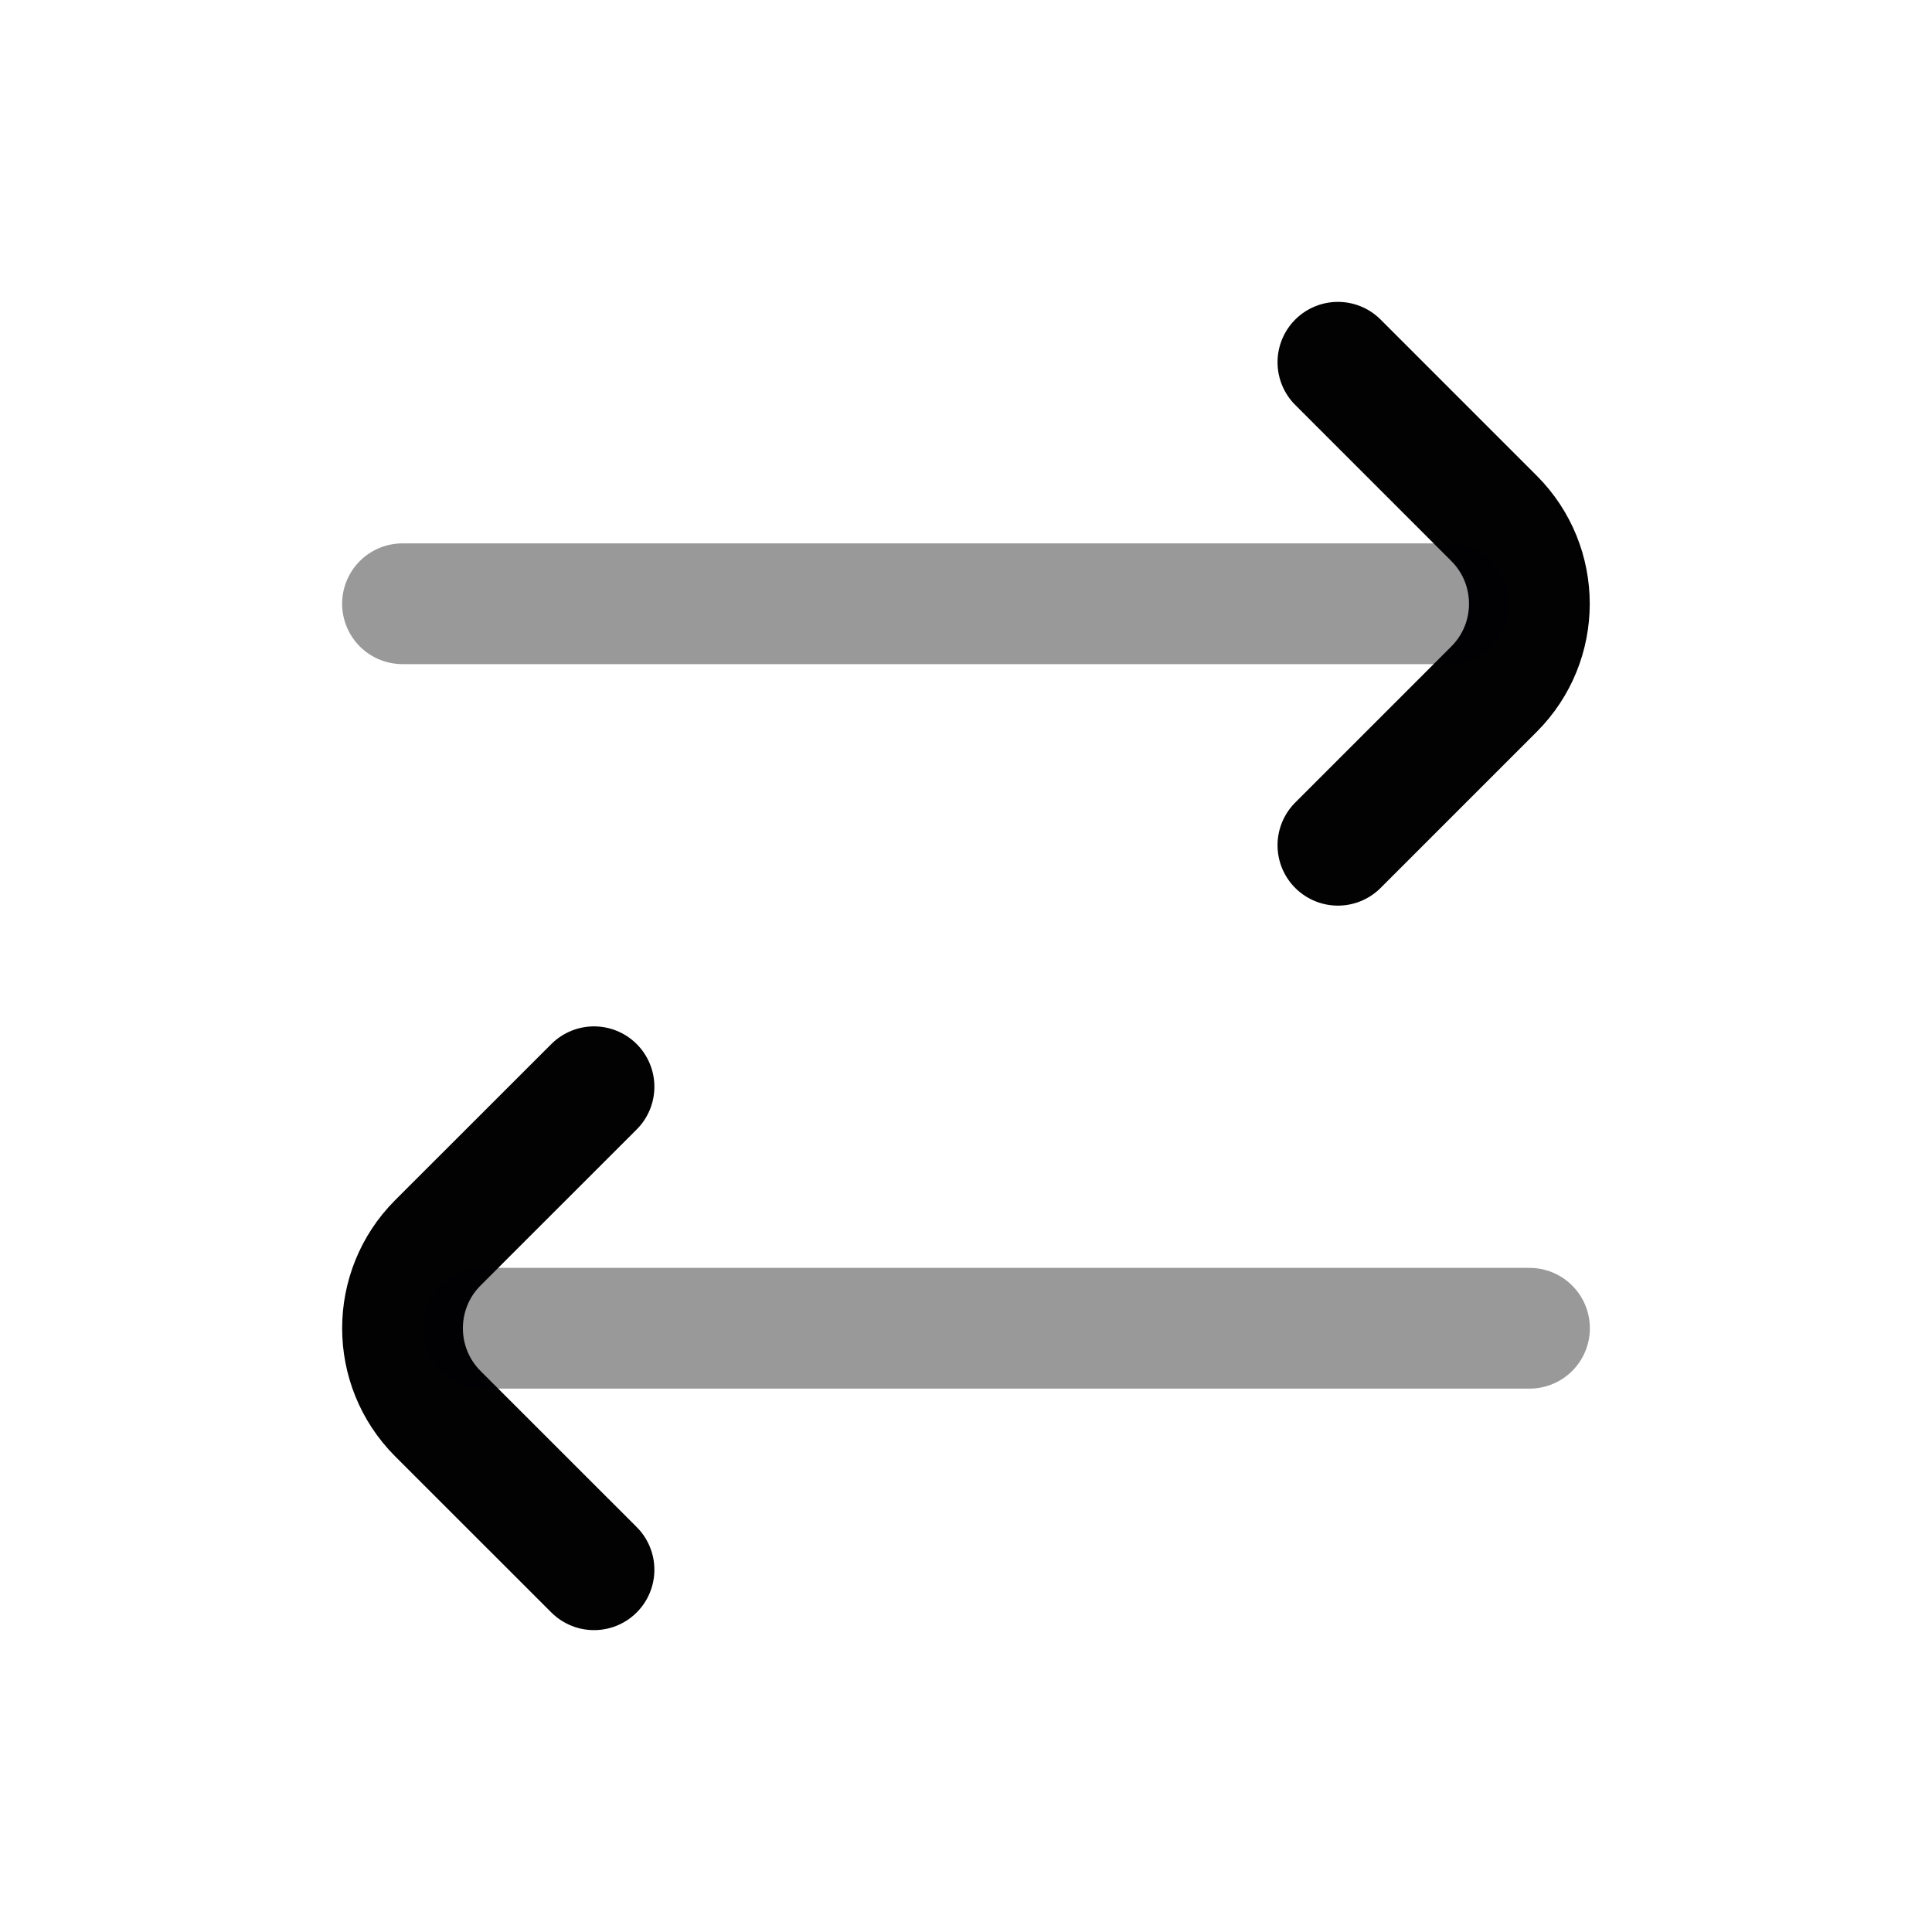 <svg width="24" height="24" viewBox="0 0 24 24" fill="none" xmlns="http://www.w3.org/2000/svg">
<path d="M7.379 19.5L5.439 17.561C4.854 16.975 4.854 16.025 5.439 15.439L7.379 13.5" stroke="#020203" stroke-width="1.5" stroke-linecap="round" stroke-linejoin="round"/>
<path opacity="0.4" d="M6 16.5H19" stroke="#020203" stroke-width="1.5" stroke-linecap="round"/>
<path d="M16.62 4.5L18.559 6.439C19.145 7.025 19.145 7.975 18.559 8.561L16.62 10.5" stroke="#020203" stroke-width="1.5" stroke-linecap="round" stroke-linejoin="round"/>
<path opacity="0.4" d="M5 7.5L18 7.5" stroke="#020203" stroke-width="1.5" stroke-linecap="round"/>
</svg>

